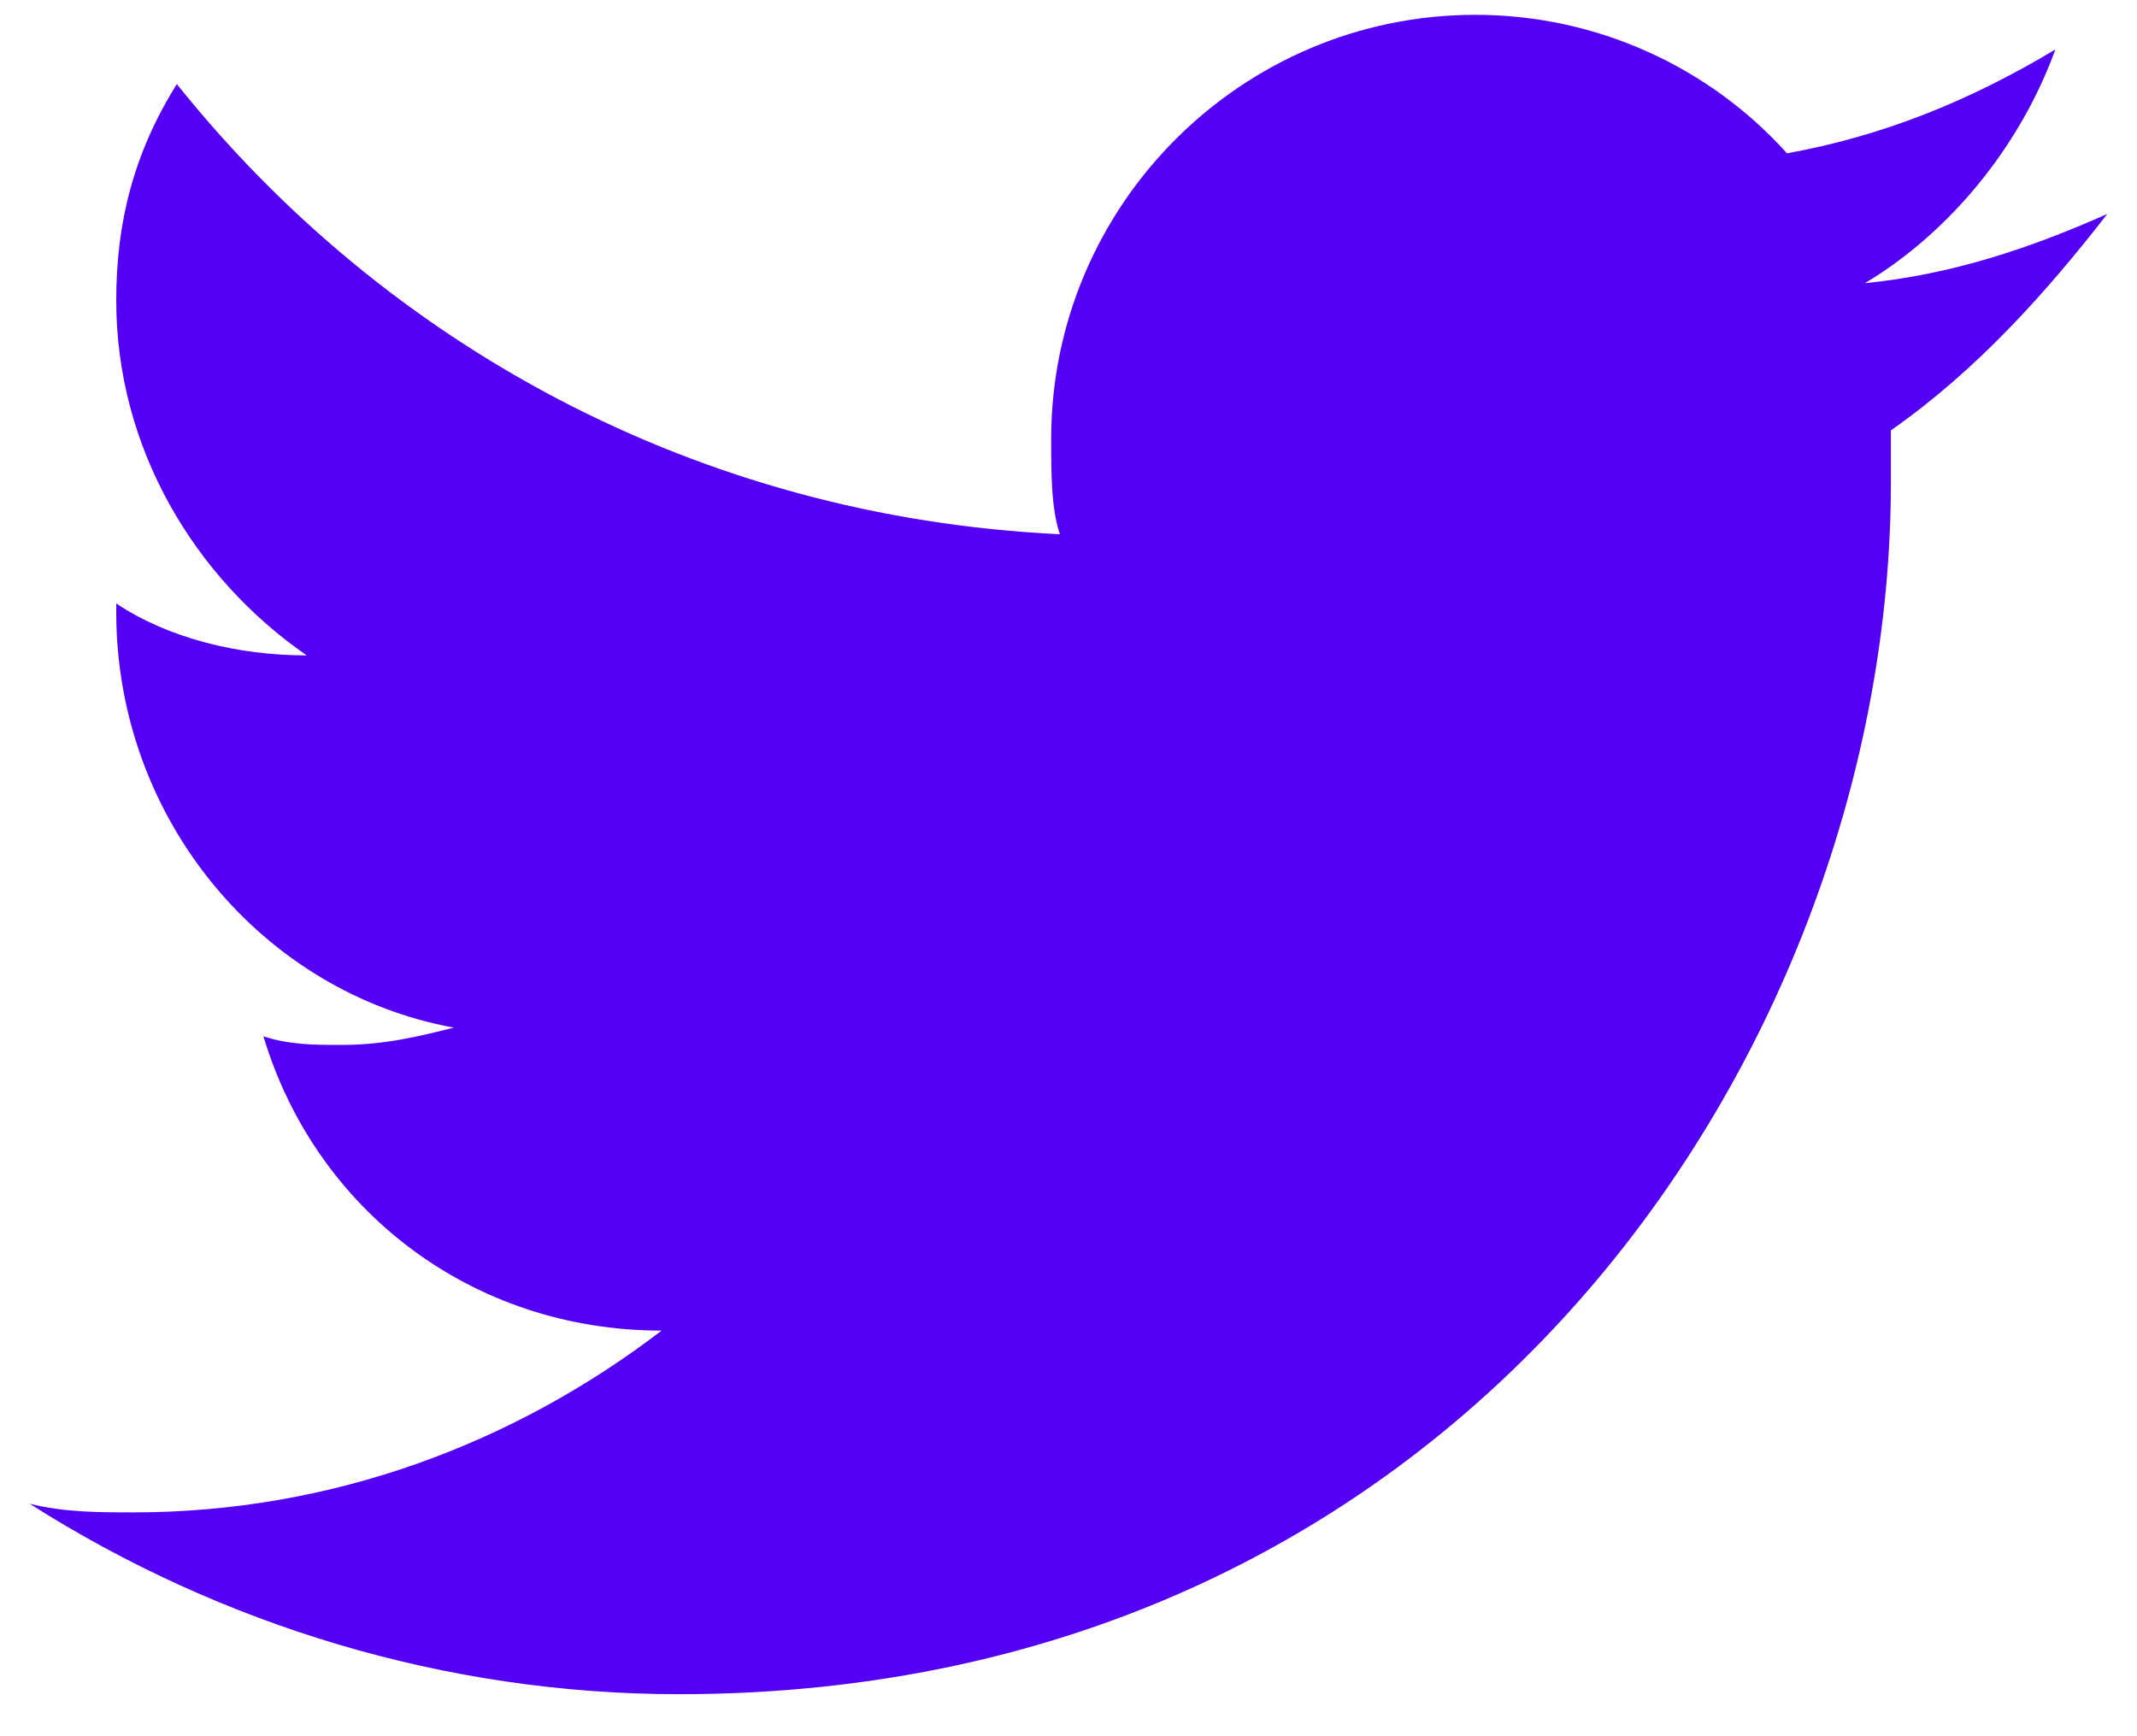 <svg xmlns="http://www.w3.org/2000/svg" xmlns:xlink="http://www.w3.org/1999/xlink" width="48" height="39" version="1.1" viewBox="0 0 48 39"><title>Twitter icon</title><desc>Created with Sketch.</desc><g id="Page-Designs" fill="none" fill-rule="evenodd" stroke="none" stroke-width="1"><g id="GoHarbor-Homepage-UI-v2.0" fill="#5400F4" transform="translate(-481, -2727)"><g id="Group-5" transform="translate(445, 2727)"><g id="Twitter-icon" transform="translate(36, 0)"><path id="twitter-icon" d="M47.333,4.806 C45.583,5.583 43.833,6.167 41.889,6.361 C43.833,5.194 45.389,3.25 46.167,1.111 C44.222,2.278 42.278,3.056 40.139,3.444 C38.389,1.5 35.861,0.333 33.139,0.333 C27.889,0.333 23.611,4.611 23.611,9.861 C23.611,10.639 23.611,11.417 23.806,12 C15.639,11.611 8.639,7.722 3.972,1.889 C3,3.444 2.611,5 2.611,6.75 C2.611,10.056 4.361,12.972 6.889,14.722 C5.333,14.722 3.778,14.333 2.611,13.556 C2.611,13.556 2.611,13.556 2.611,13.75 C2.611,18.417 5.917,22.306 10.194,23.083 C9.417,23.278 8.639,23.472 7.667,23.472 C7.083,23.472 6.5,23.472 5.917,23.278 C7.083,27.167 10.583,29.889 14.861,29.889 C11.556,32.417 7.472,33.972 3,33.972 C2.222,33.972 1.444,33.972 0.667,33.778 C4.944,36.5 10,38.056 15.25,38.056 C32.944,38.056 42.472,23.472 42.472,10.833 L42.472,9.667 C44.417,8.306 45.972,6.556 47.333,4.806 Z"/></g></g></g></g></svg>